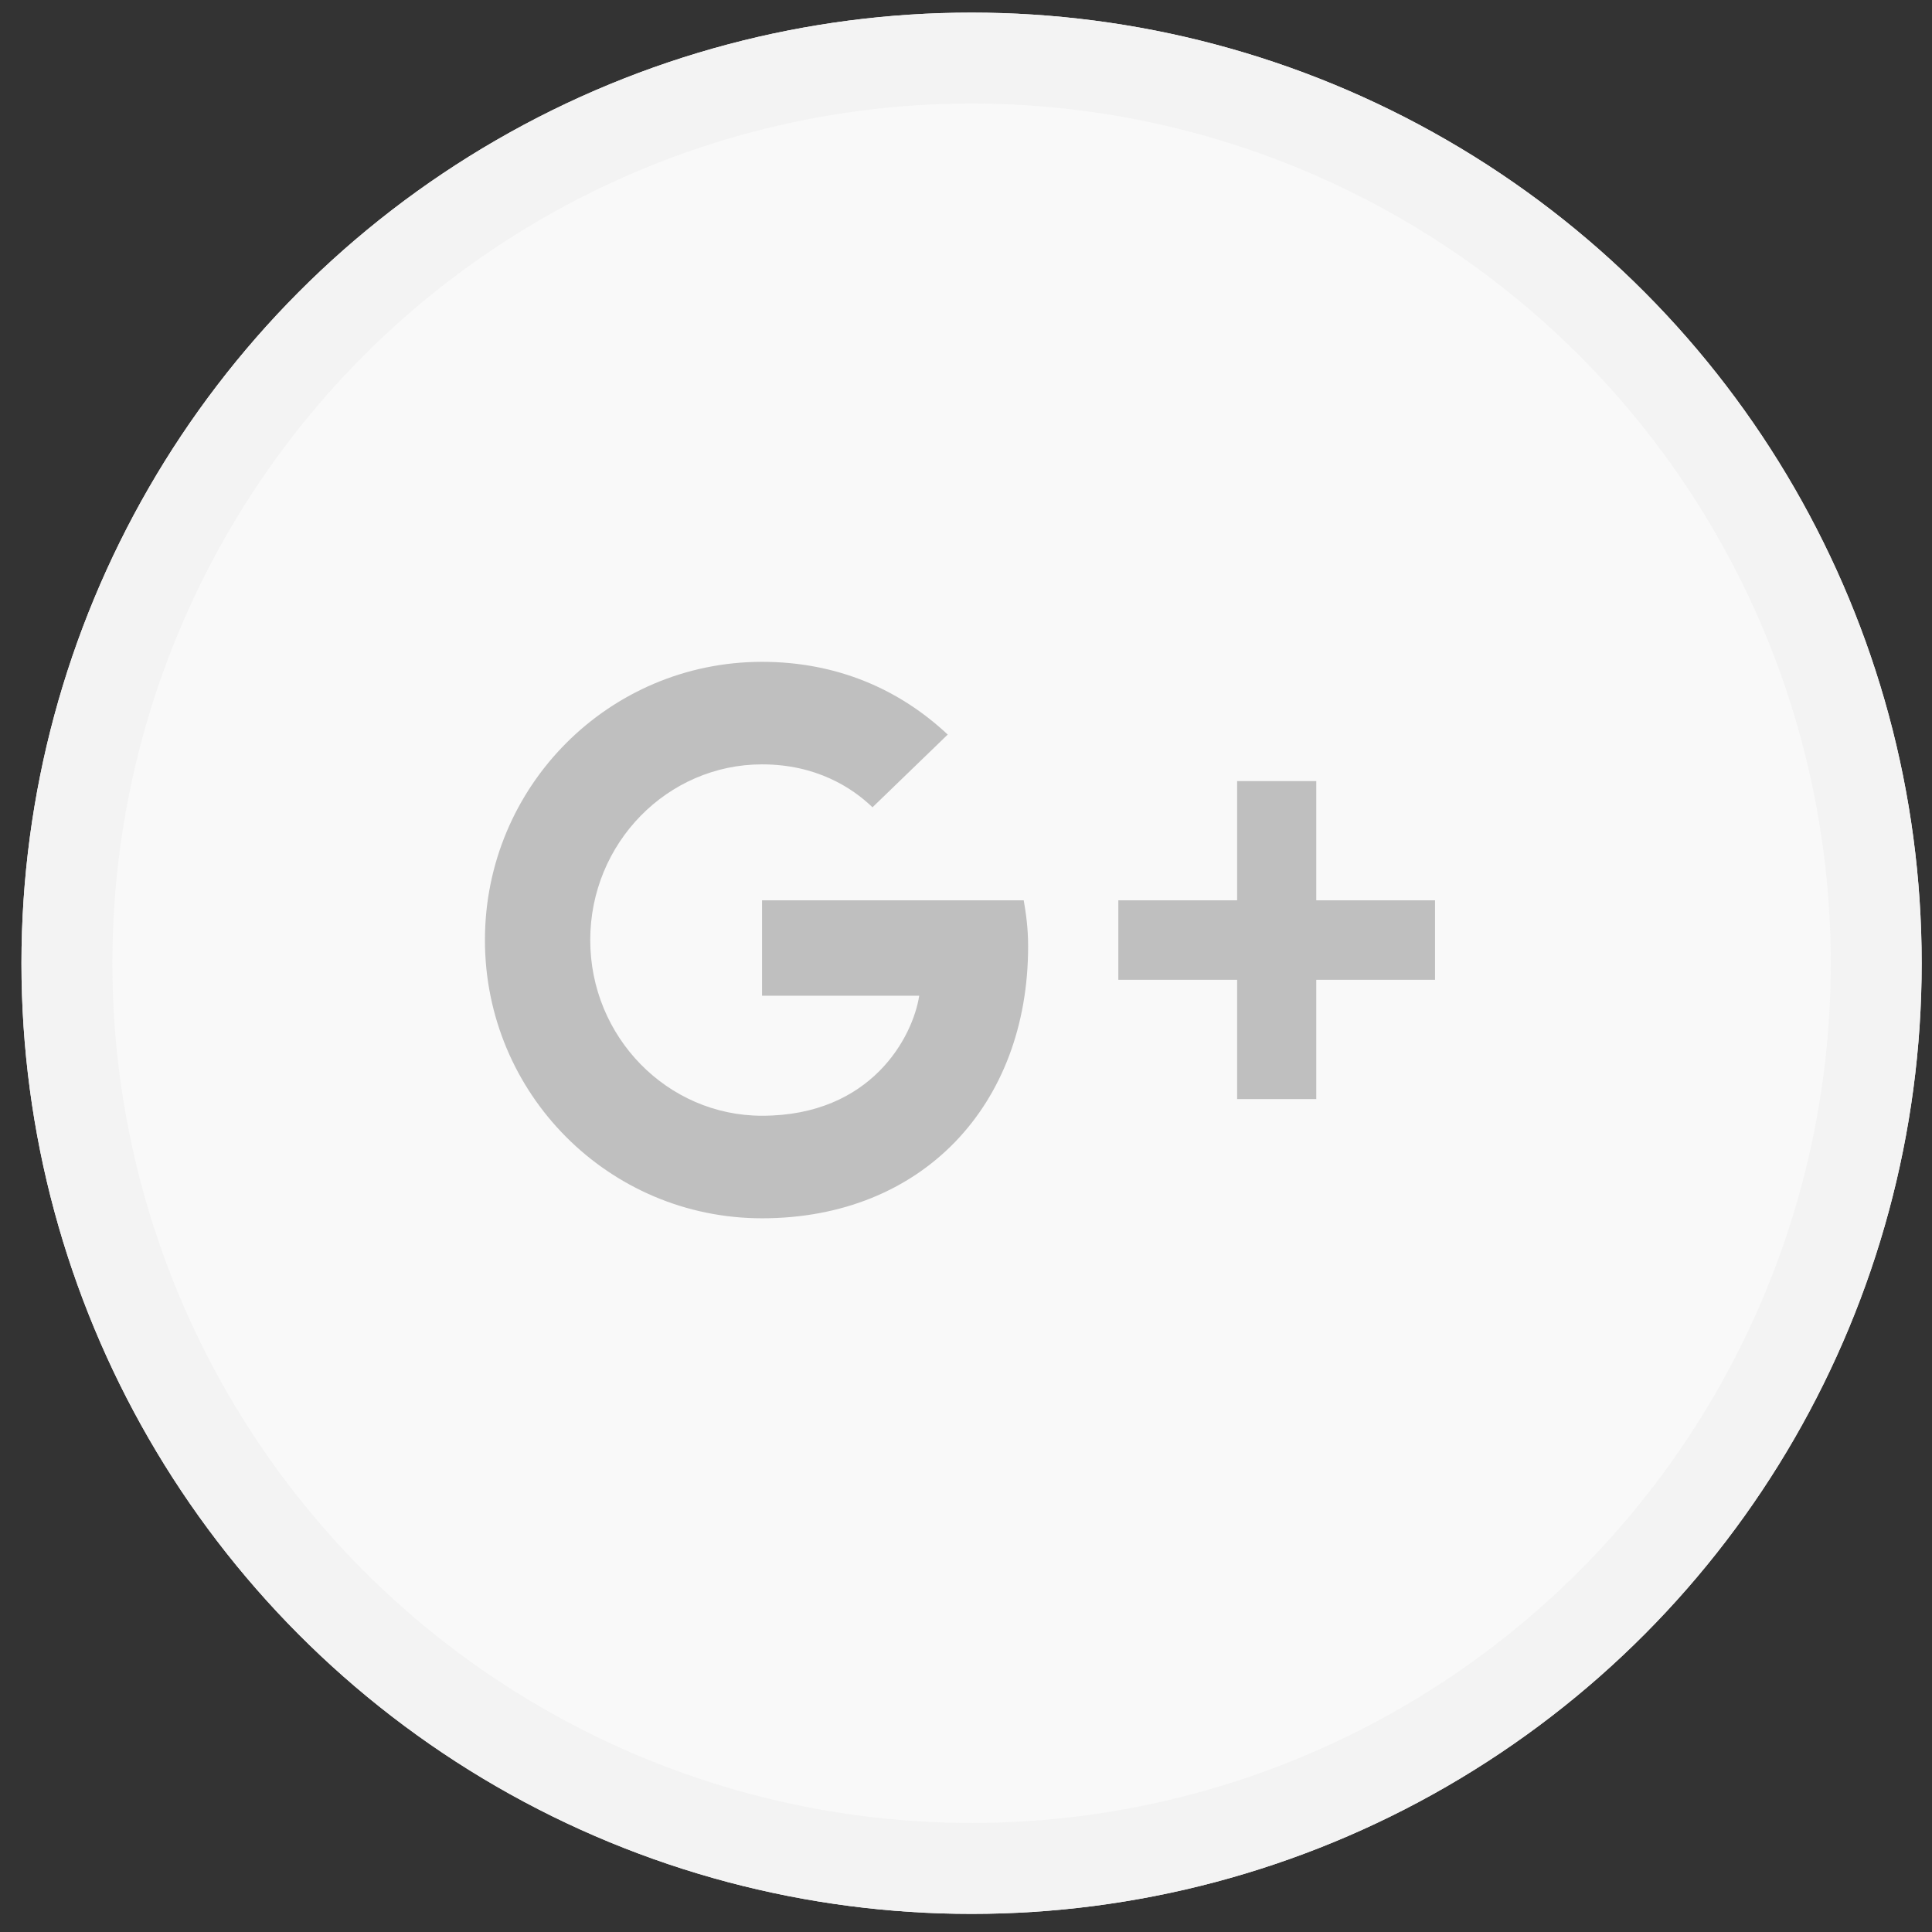<?xml version="1.0" encoding="UTF-8"?>
<svg width="85px" height="85px" viewBox="0 0 85 85" version="1.1" xmlns="http://www.w3.org/2000/svg" xmlns:xlink="http://www.w3.org/1999/xlink">
    <rect x="0" y="0" width="85" height="85" fill="#333333" stroke="none"/>
    <!-- Generator: Sketch 44.1 (41455) - http://www.bohemiancoding.com/sketch -->
    <title>Group 8</title>
    <desc>Created with Sketch.</desc>
    <defs>
        <ellipse id="path-1" cx="42.709" cy="41.824" rx="41.801" ry="41.824"></ellipse>
    </defs>
    <g id="##app" stroke="none" stroke-width="1" fill="none" fill-rule="evenodd">
        <g id="question/add-question_success" transform="translate(-378, -477)">
            <g id="Group-6" transform="translate(143, 217)">
                <g id="Group-2" transform="translate(0, 60.743)">
                    <g id="Group-5">
                        <g id="Group" transform="translate(32.036, 199.812)">
                            <g id="Group-8" transform="translate(203, 0)">
                                <g id="Oval-139-Copy-4">
                                    <use fill="#F9F9F9" fill-rule="evenodd" xlink:href="#path-1"></use>
                                    <ellipse stroke="#F3F3F3" stroke-width="4" cx="42.709" cy="41.824" rx="39.801" ry="39.824"></ellipse>
                                </g>
                                <path d="M33.491,39.055 L33.491,43.252 L40.406,43.252 C40.127,45.051 38.315,48.533 33.491,48.533 C29.328,48.533 25.932,45.072 25.932,40.804 C25.932,36.537 29.328,33.074 33.491,33.074 C35.86,33.074 37.445,34.089 38.35,34.963 L41.66,31.763 C39.535,29.769 36.783,28.563 33.491,28.563 C26.75,28.563 21.299,34.036 21.299,40.804 C21.299,47.571 26.75,53.045 33.491,53.045 C40.527,53.045 45.197,48.079 45.197,41.084 C45.197,40.279 45.108,39.667 45.004,39.055 L33.491,39.055 L33.491,39.055 Z M33.491,39.055 L63.1,42.553 L57.875,42.553 L57.875,47.799 L54.392,47.799 L54.392,42.553 L49.166,42.553 L49.166,39.055 L54.392,39.055 L54.392,33.809 L57.875,33.809 L57.875,39.055 L63.1,39.055 L63.1,42.553 L33.491,39.055 Z" id="Shape" fill="#BFBFBF"></path>
                            </g>
                        </g>
                    </g>
                </g>
            </g>
        </g>
    </g>
</svg>